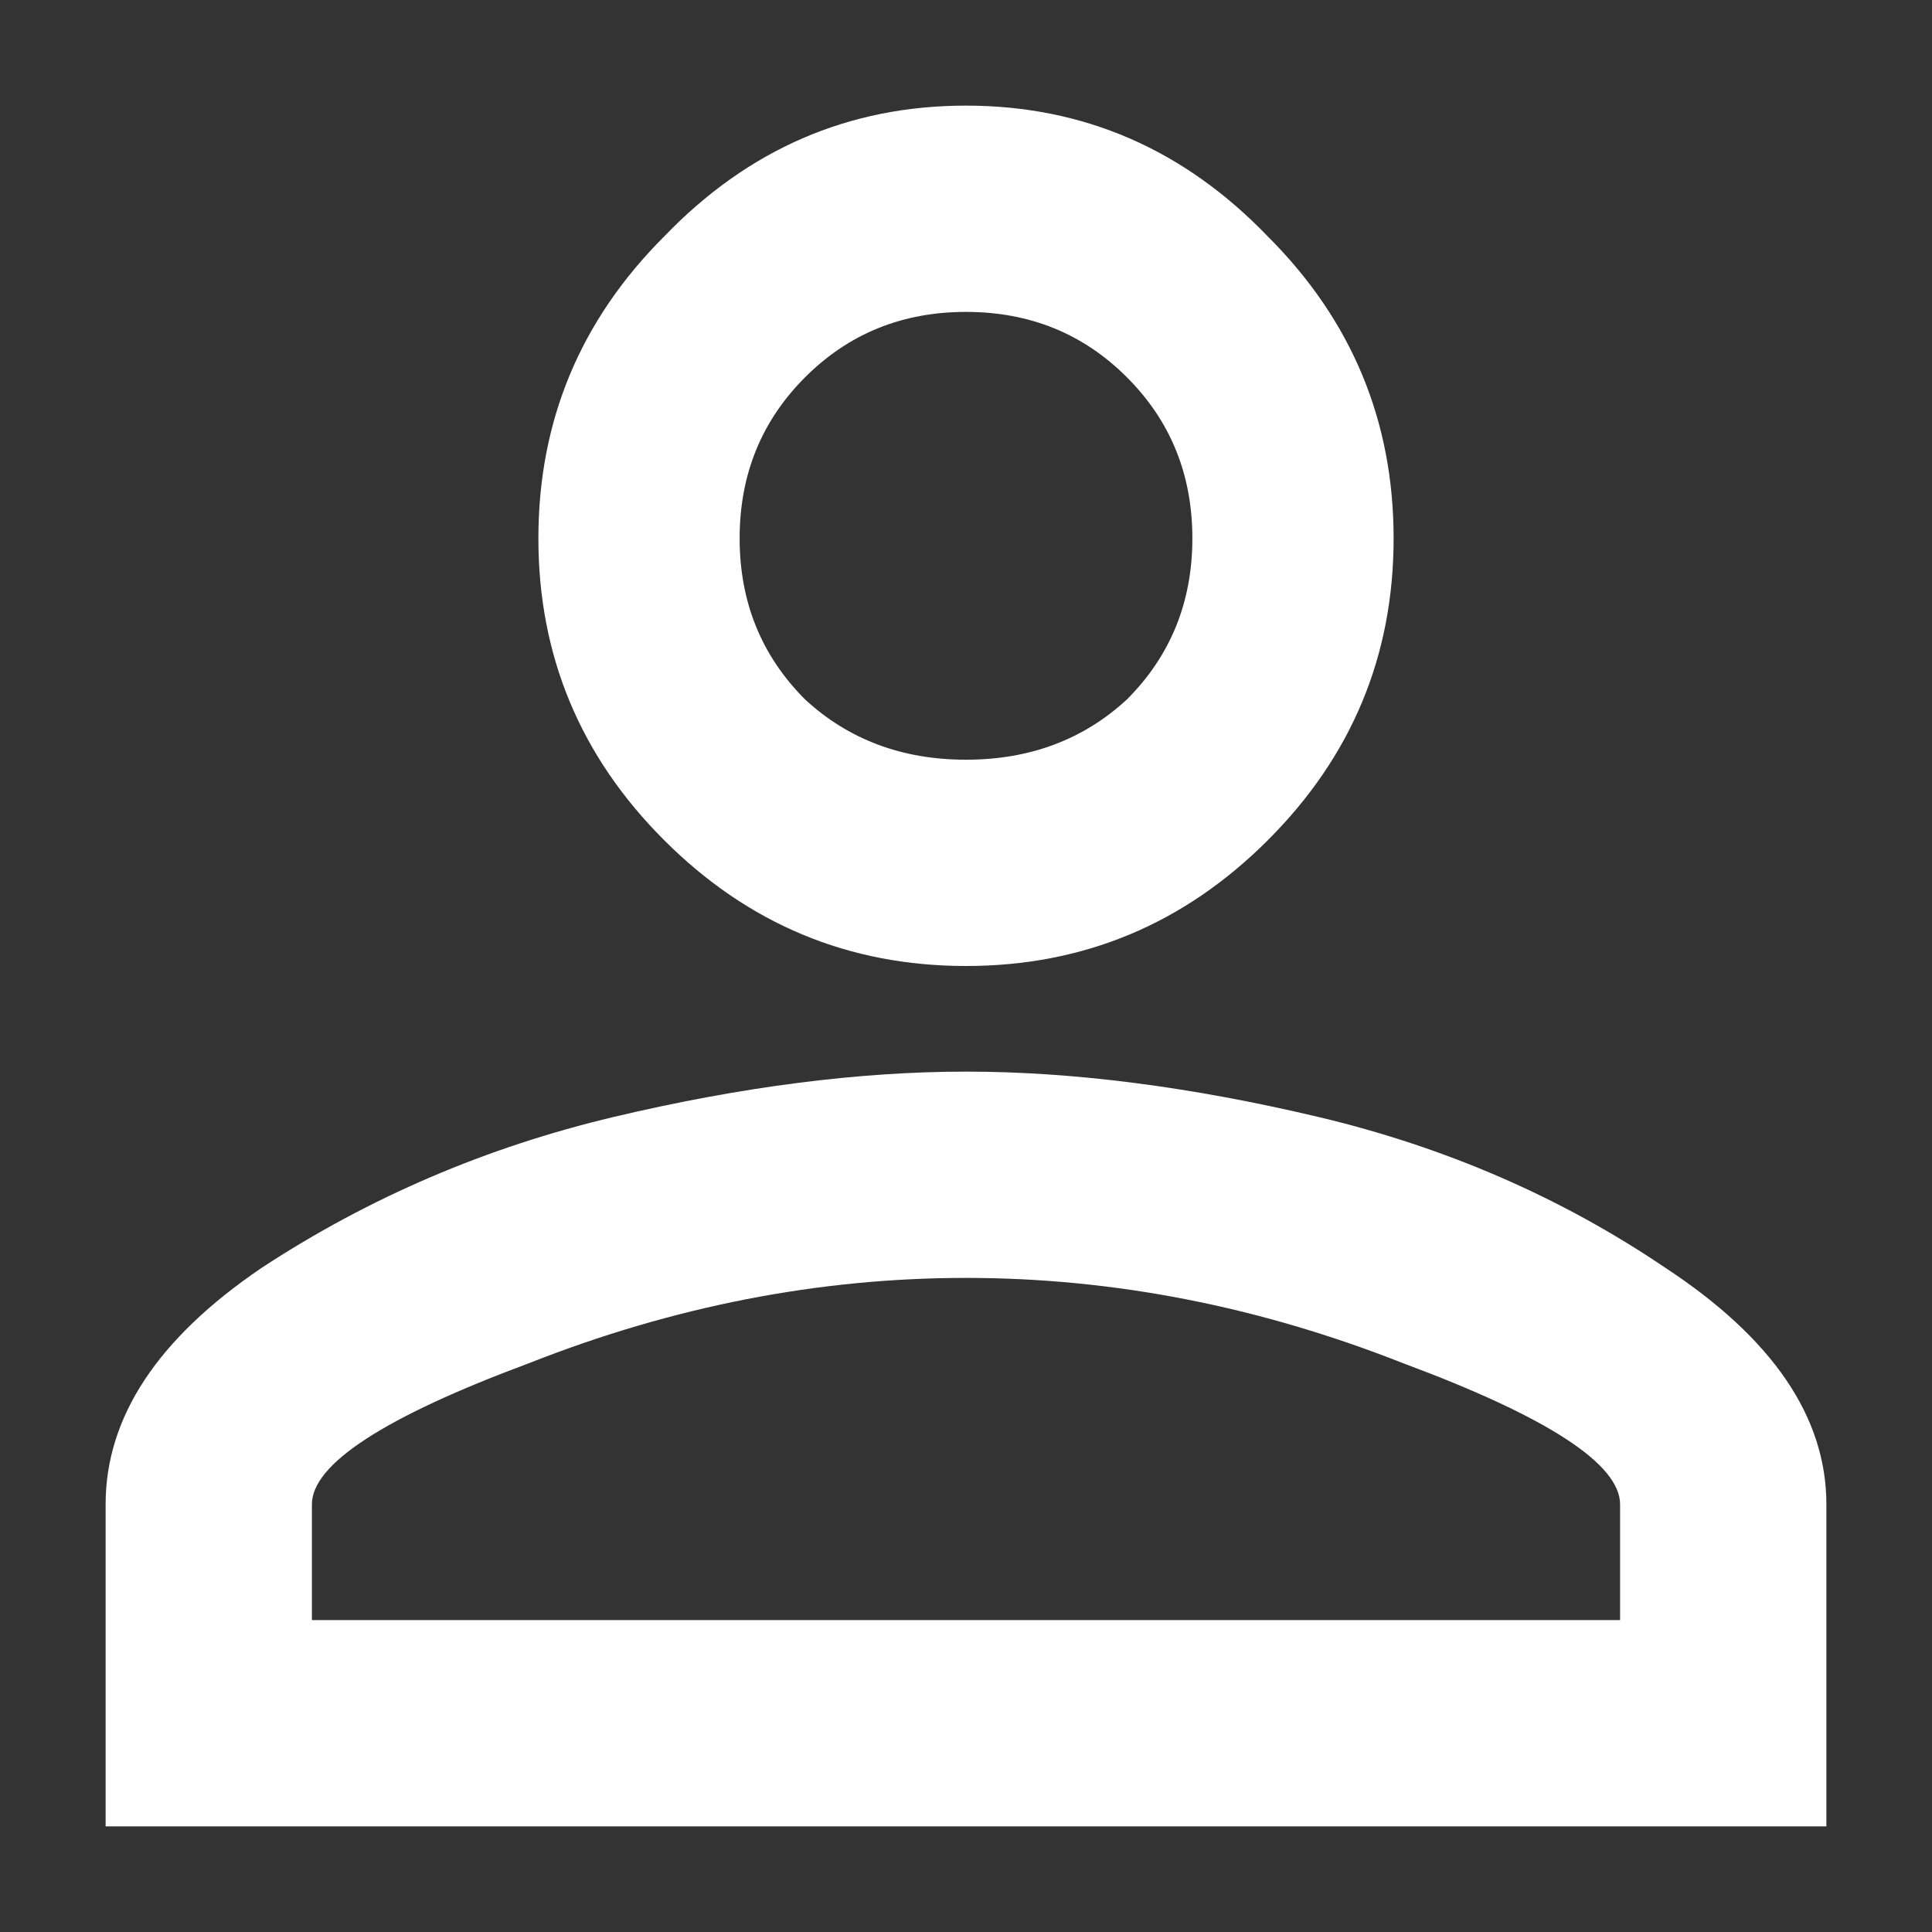 <svg width="18" height="18" viewBox="0 0 18 18" fill="none" xmlns="http://www.w3.org/2000/svg">
<rect x="0" y="0" width="18" height="18" fill="#333333" stroke="none"/>
<path d="M5.719 10.406C6.906 10.125 8 9.984 9 9.984C10 9.984 11.094 10.125 12.281 10.406C13.469 10.688 14.547 11.156 15.516 11.812C16.516 12.469 17.016 13.203 17.016 14.016V17.016H0.984V14.016C0.984 13.203 1.469 12.469 2.438 11.812C3.438 11.156 4.531 10.688 5.719 10.406ZM6.188 2.203C6.969 1.391 7.906 0.984 9 0.984C10.094 0.984 11.031 1.391 11.812 2.203C12.594 2.984 12.984 3.922 12.984 5.016C12.984 6.109 12.594 7.047 11.812 7.828C11.031 8.609 10.094 9 9 9C7.906 9 6.969 8.609 6.188 7.828C5.406 7.047 5.016 6.109 5.016 5.016C5.016 3.922 5.406 2.984 6.188 2.203ZM13.078 12.703C11.734 12.172 10.375 11.906 9 11.906C7.625 11.906 6.266 12.172 4.922 12.703C3.578 13.203 2.906 13.641 2.906 14.016V15.094H15.094V14.016C15.094 13.641 14.422 13.203 13.078 12.703ZM10.5 3.516C10.094 3.109 9.594 2.906 9 2.906C8.406 2.906 7.906 3.109 7.5 3.516C7.094 3.922 6.891 4.422 6.891 5.016C6.891 5.609 7.094 6.109 7.5 6.516C7.906 6.891 8.406 7.078 9 7.078C9.594 7.078 10.094 6.891 10.5 6.516C10.906 6.109 11.109 5.609 11.109 5.016C11.109 4.422 10.906 3.922 10.5 3.516Z" fill="white"/>
</svg>
